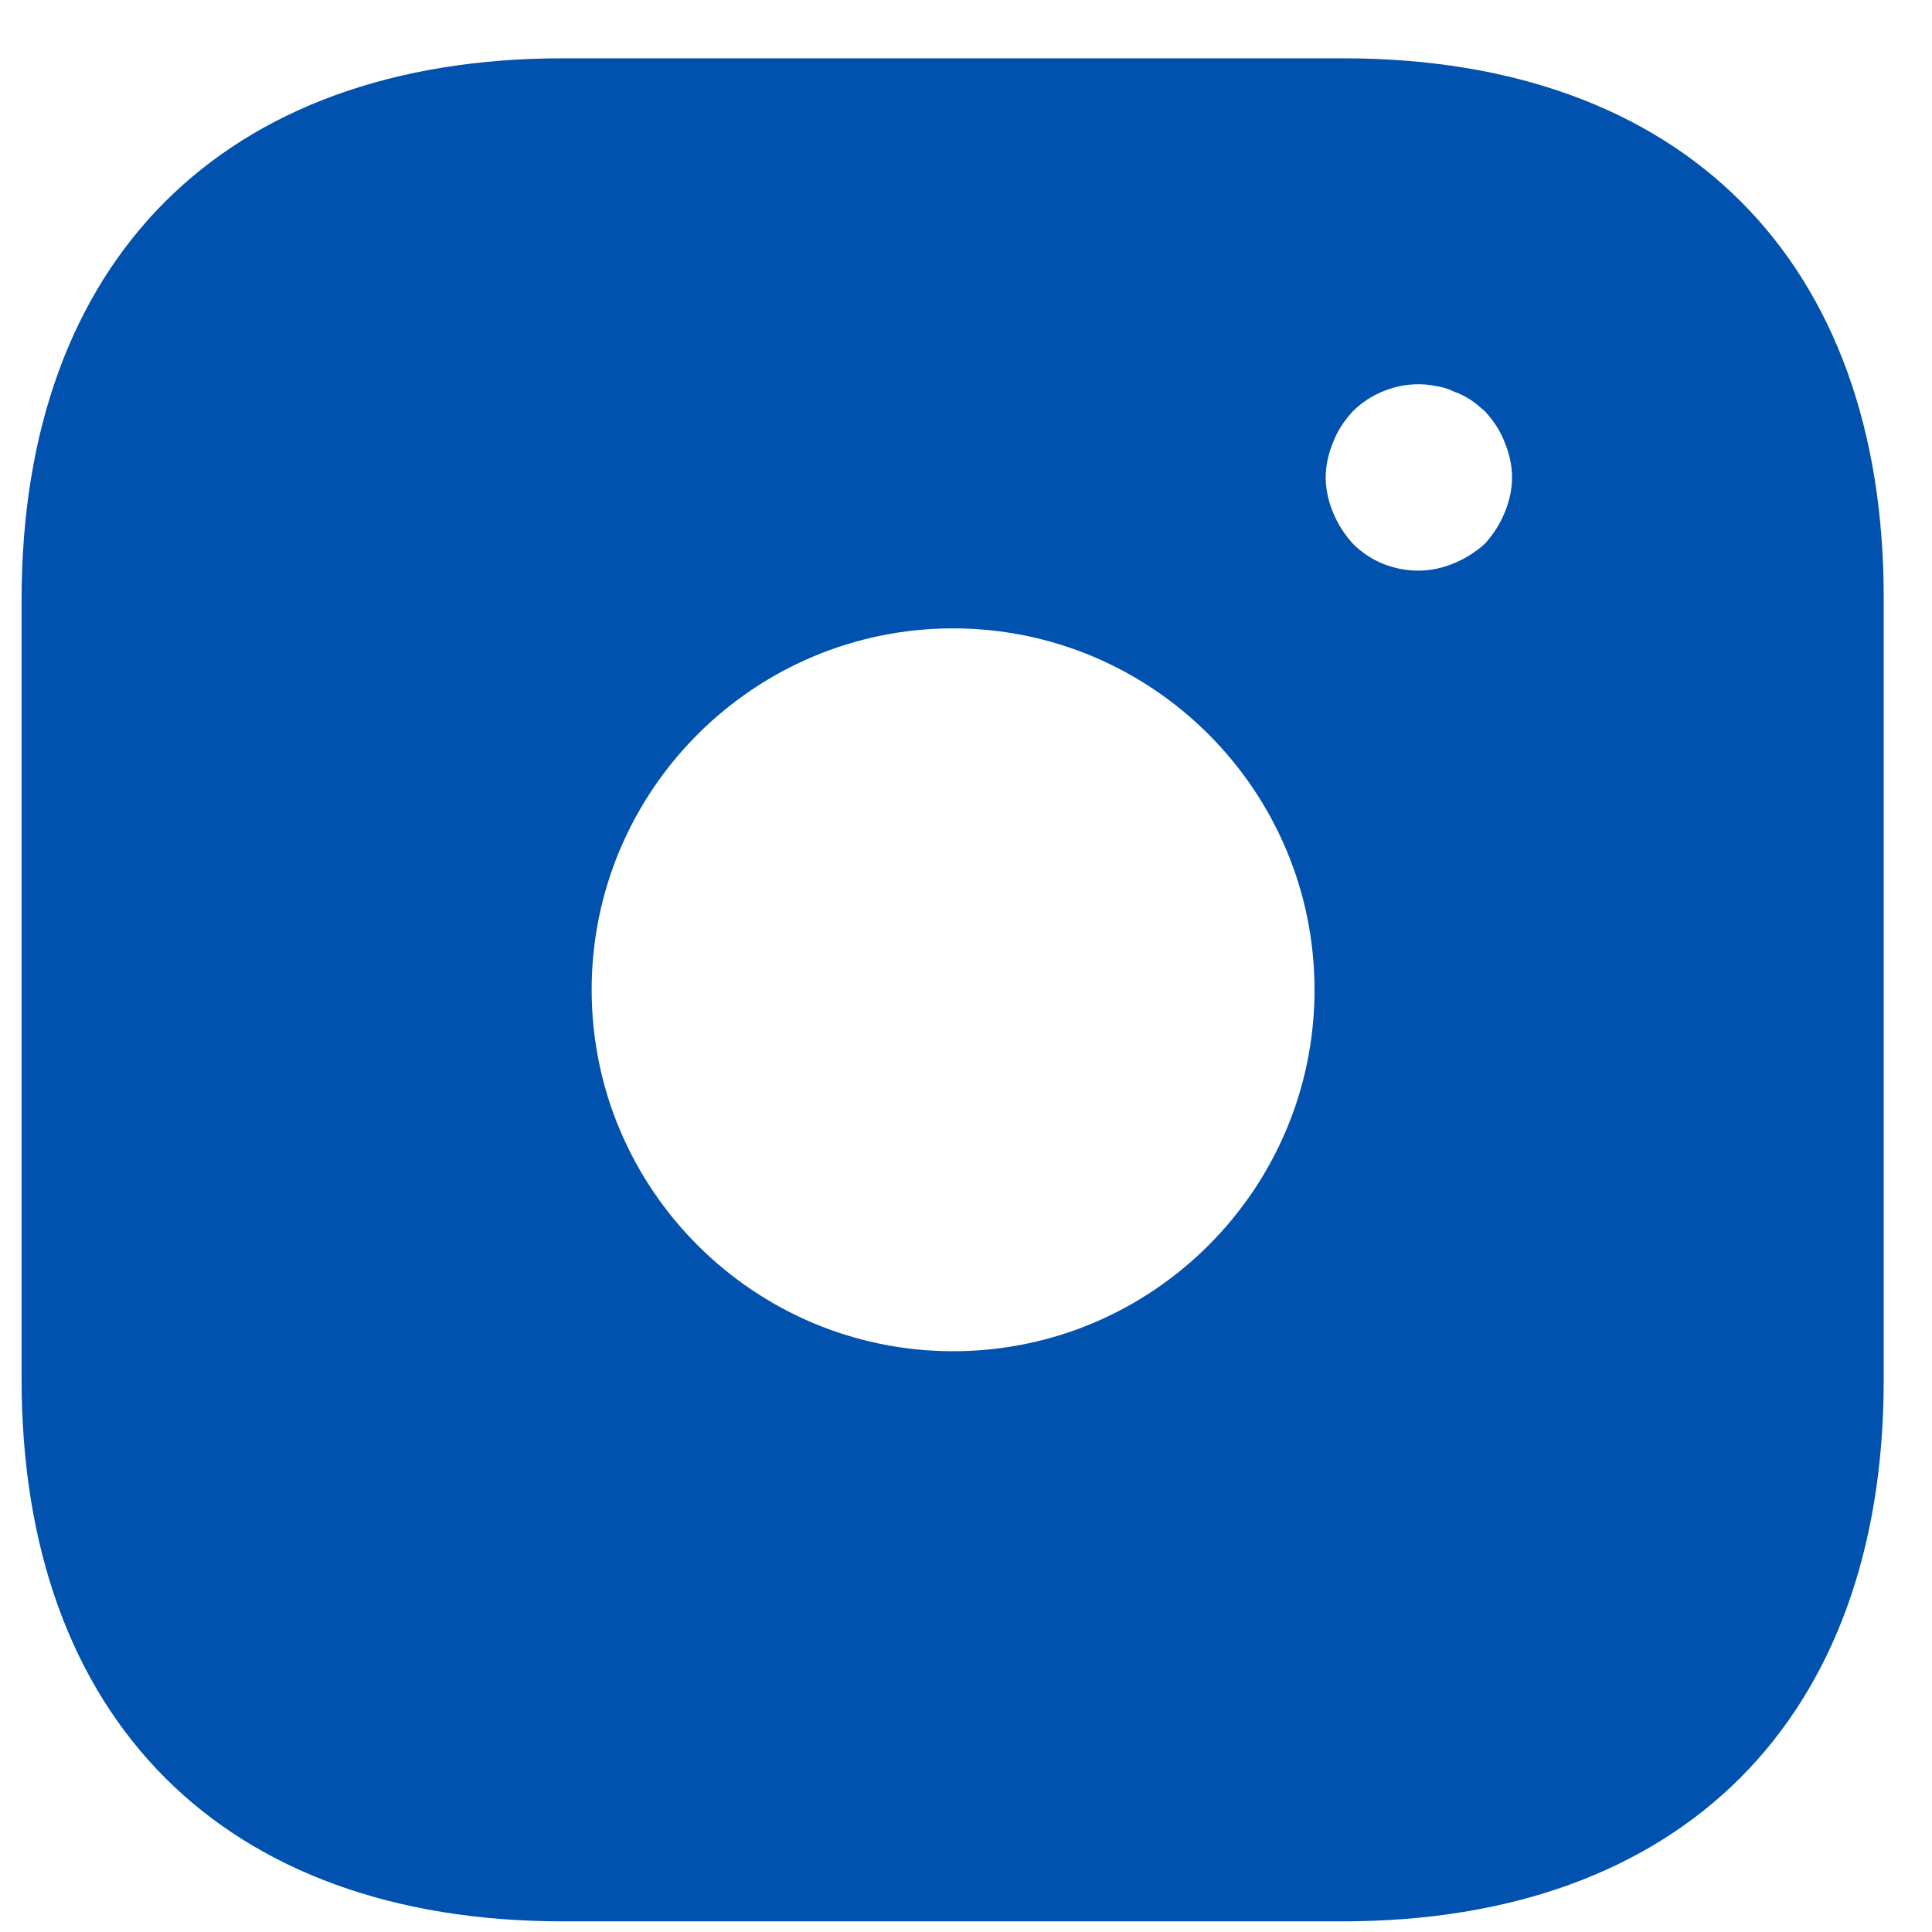 <svg width="33" height="33" viewBox="0 0 33 33" fill="none" xmlns="http://www.w3.org/2000/svg">
<path d="M22.947 0.996H9.613C3.821 0.996 0.369 4.448 0.369 10.24V23.558C0.369 29.365 3.821 32.818 9.613 32.818H22.931C28.722 32.818 32.175 29.365 32.175 23.573V10.24C32.191 4.448 28.738 0.996 22.947 0.996ZM16.28 23.08C12.875 23.08 10.106 20.312 10.106 16.907C10.106 13.502 12.875 10.733 16.28 10.733C19.685 10.733 22.453 13.502 22.453 16.907C22.453 20.312 19.685 23.08 16.28 23.08ZM25.699 8.76C25.62 8.951 25.508 9.126 25.365 9.285C25.206 9.428 25.031 9.54 24.84 9.619C24.649 9.699 24.442 9.747 24.235 9.747C23.806 9.747 23.408 9.588 23.106 9.285C22.963 9.126 22.851 8.951 22.772 8.76C22.692 8.569 22.644 8.362 22.644 8.156C22.644 7.949 22.692 7.742 22.772 7.551C22.851 7.344 22.963 7.185 23.106 7.026C23.472 6.66 24.029 6.485 24.538 6.596C24.649 6.612 24.745 6.644 24.84 6.692C24.936 6.724 25.031 6.771 25.127 6.835C25.206 6.883 25.286 6.962 25.365 7.026C25.508 7.185 25.62 7.344 25.699 7.551C25.779 7.742 25.827 7.949 25.827 8.156C25.827 8.362 25.779 8.569 25.699 8.76Z" fill="#0151AE"/>
</svg>
